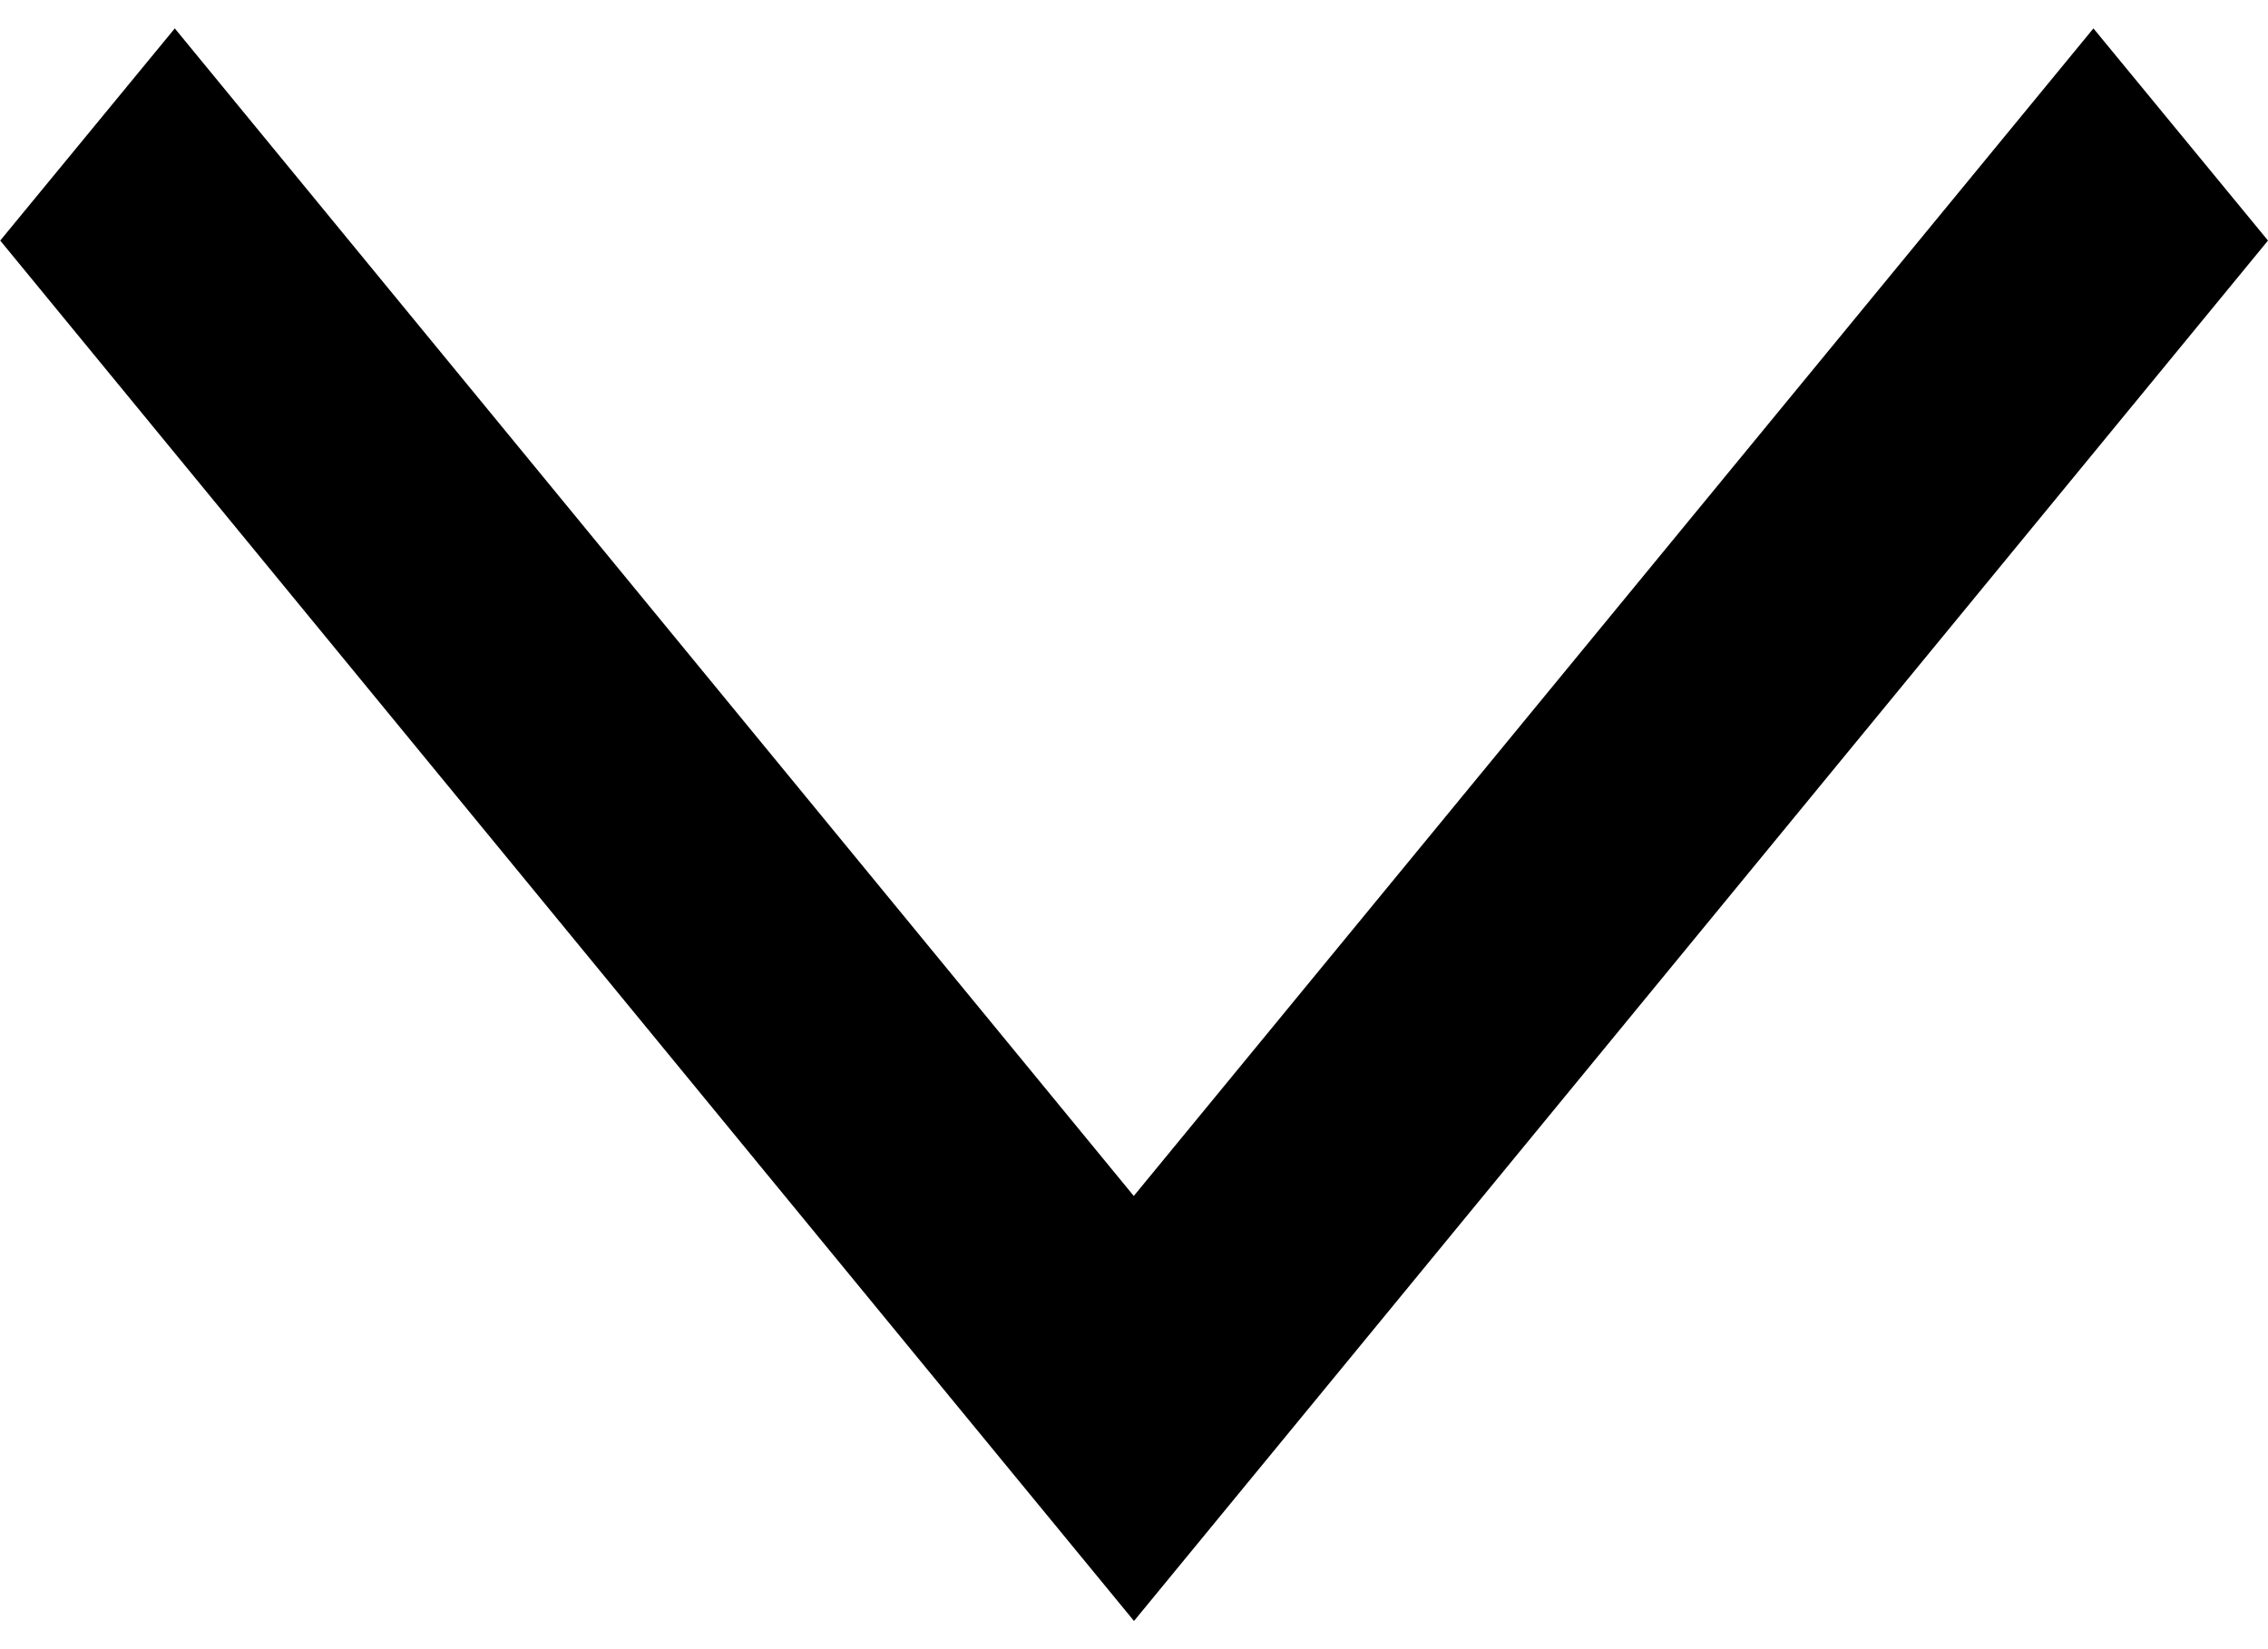 <svg width="11" height="8" xmlns="http://www.w3.org/2000/svg" xmlns:xlink="http://www.w3.org/1999/xlink" xmlns:svgjs="http://svgjs.com/svgjs" viewBox="0 0.137 11 7.725" fill="#000"><svg xmlns="http://www.w3.org/2000/svg" width="11" height="8" viewBox="1.989 1.991 10.004 7.026"><path paint-order="stroke fill markers" fill-rule="evenodd" d="M11.993 2.927L7.761 8.08l-.77.937-.77-.937L1.99 2.927l.77-.936L6.99 7.142l4.233-5.151.77.936z"/></svg></svg>